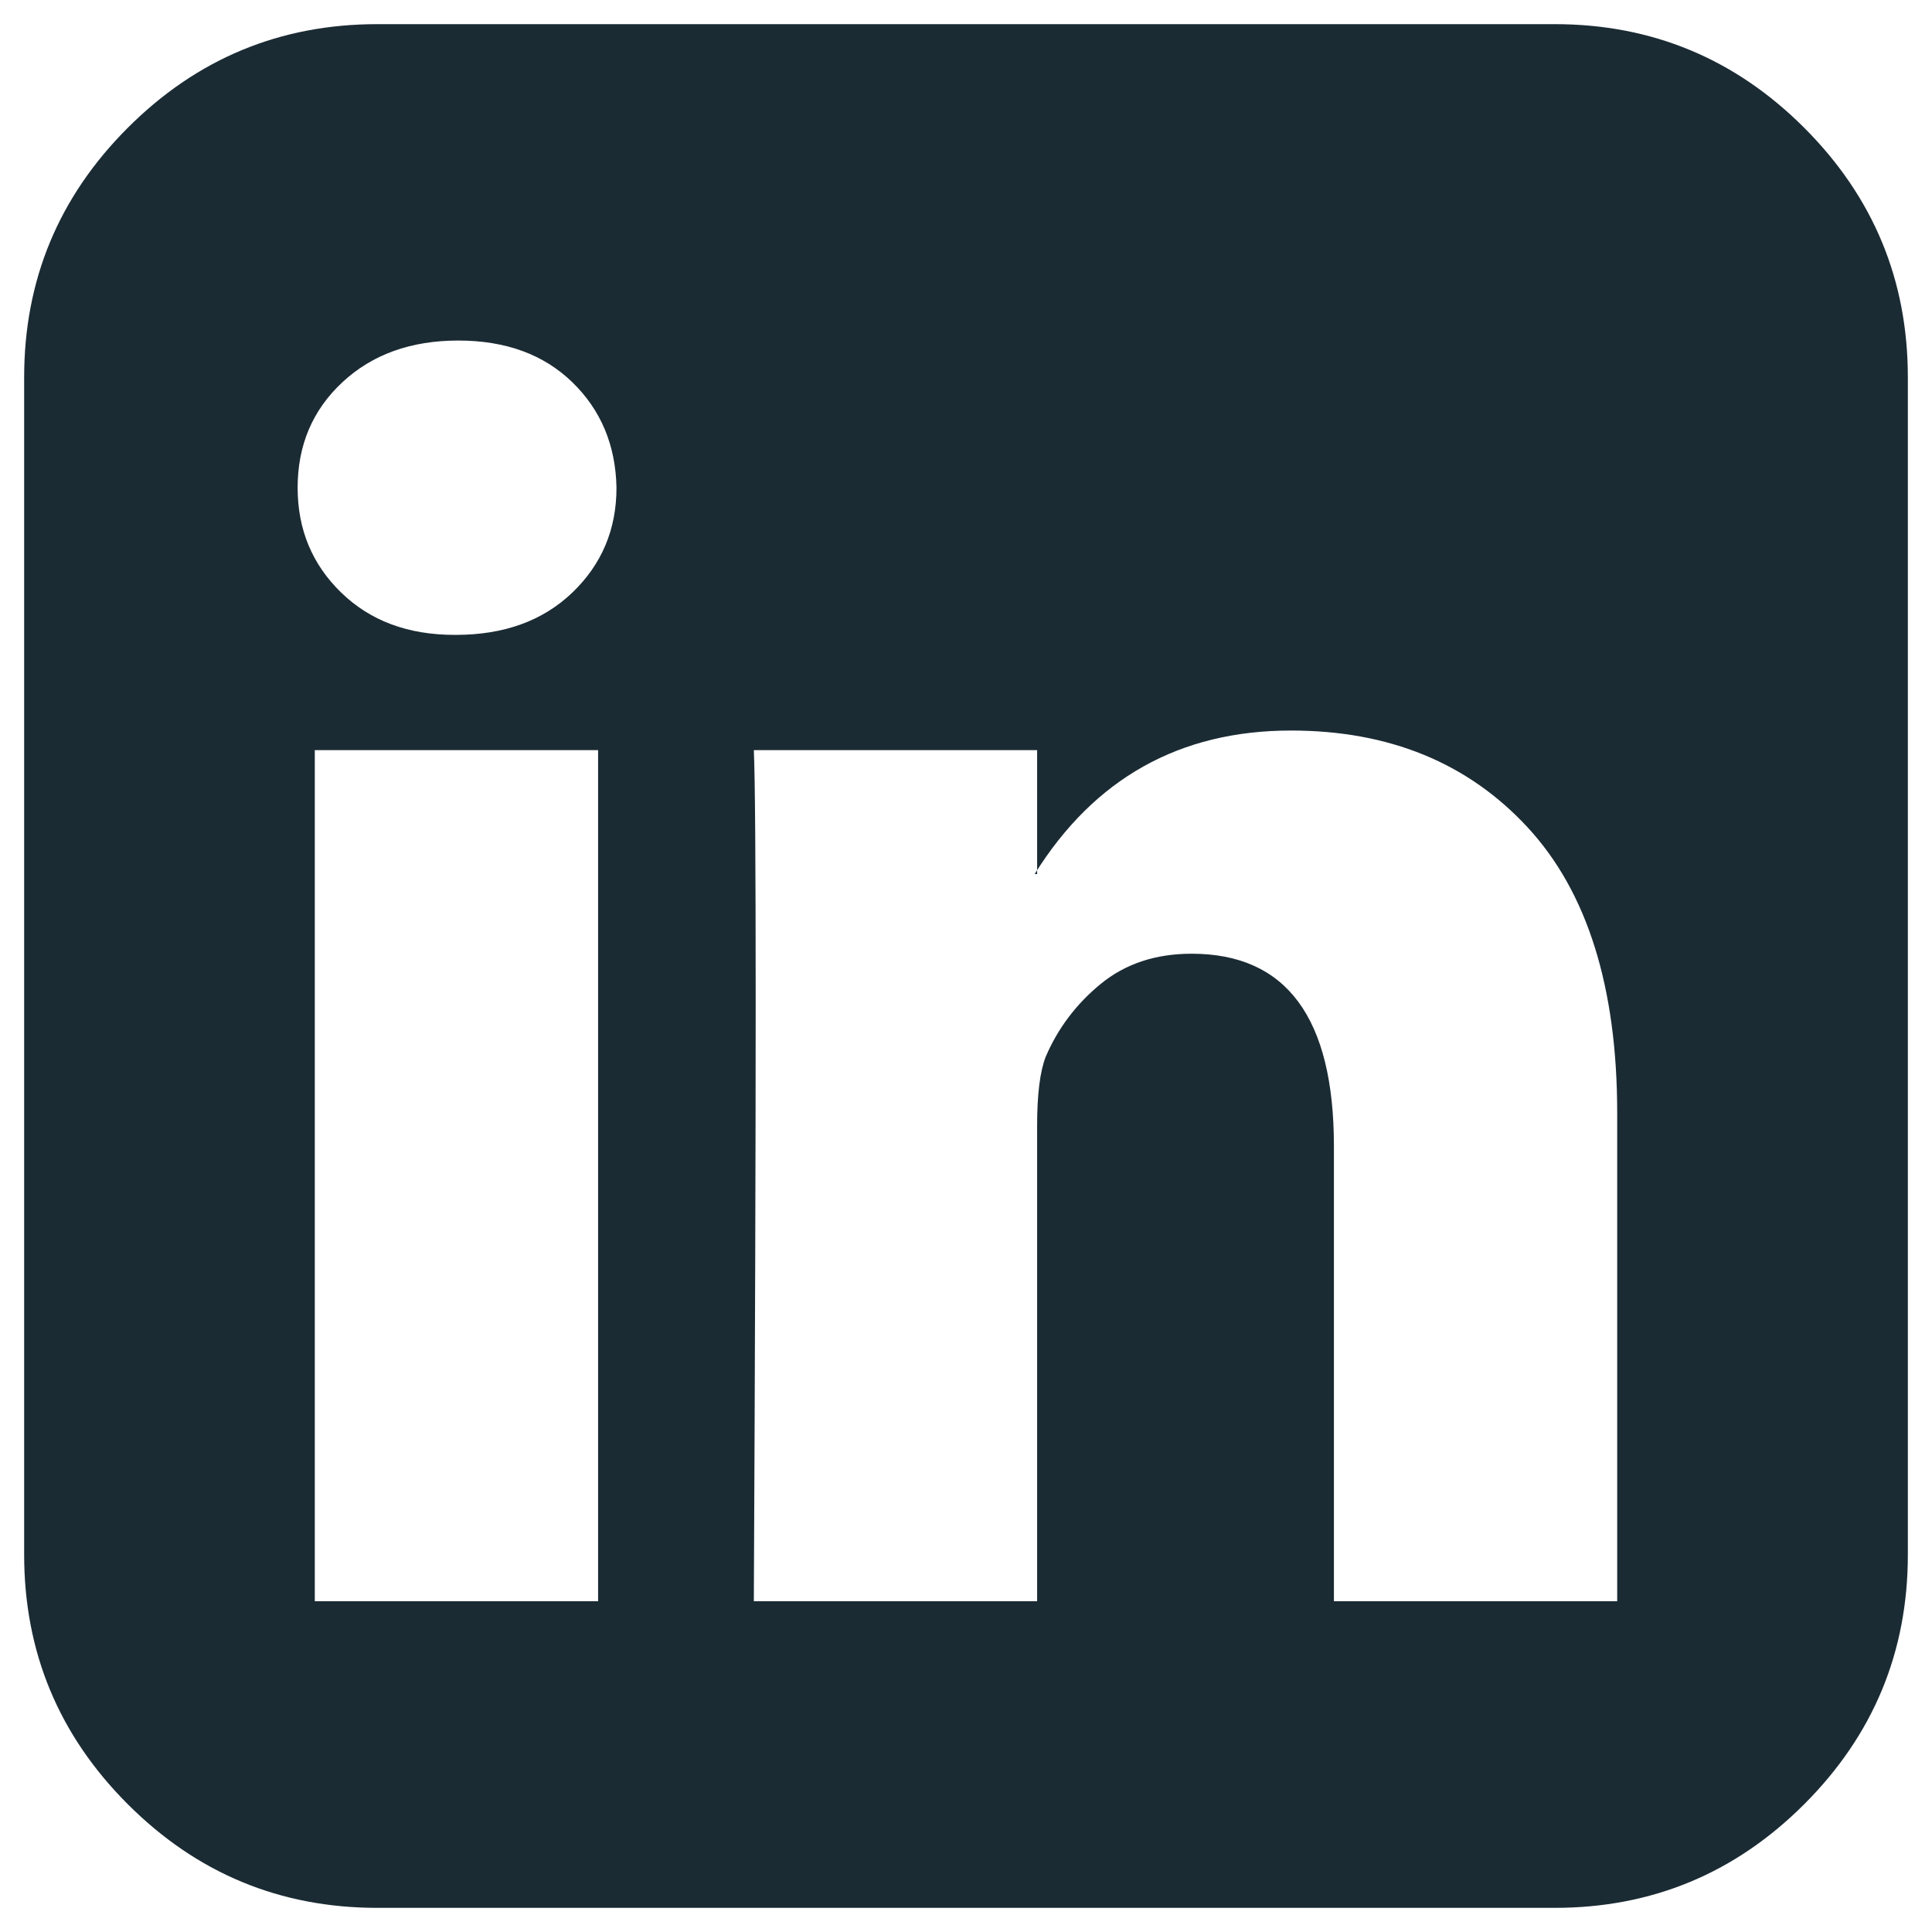 <?xml version="1.0" encoding="utf-8"?>
<!-- Generator: Adobe Illustrator 16.0.0, SVG Export Plug-In . SVG Version: 6.00 Build 0)  -->
<!DOCTYPE svg PUBLIC "-//W3C//DTD SVG 1.1//EN" "http://www.w3.org/Graphics/SVG/1.1/DTD/svg11.dtd">
<svg version="1.1" id="Layer_1" xmlns="http://www.w3.org/2000/svg" xmlns:xlink="http://www.w3.org/1999/xlink" x="0px" y="0px"
	 width="200px" height="200px" viewBox="0 0 200 200" enable-background="new 0 0 200 200" xml:space="preserve">
<g>
	<path fill="#1B2B34" d="M197.5,39.063v121.874c0,10.073-3.576,18.684-10.728,25.835c-7.153,7.152-15.765,10.729-25.835,10.729
		H39.063c-10.073,0-18.684-3.576-25.835-10.729C6.075,179.62,2.5,171.01,2.5,160.937V39.063c0-10.072,3.575-18.683,10.728-25.835
		C20.378,6.077,28.989,2.5,39.063,2.5h121.875c10.07,0,18.682,3.577,25.835,10.728C193.924,20.38,197.5,28.991,197.5,39.063z
		 M63.818,50.488c-0.084-4.4-1.609-8.04-4.57-10.918c-2.964-2.876-6.899-4.317-11.807-4.317c-4.909,0-8.908,1.441-11.997,4.317
		c-3.09,2.879-4.633,6.519-4.633,10.918c0,4.315,1.501,7.935,4.507,10.854c3.002,2.92,6.918,4.38,11.742,4.38h0.128
		c4.993,0,9.013-1.459,12.06-4.38C62.296,58.423,63.818,54.804,63.818,50.488z M32.588,165.761h29.326V77.656H32.588V165.761z
		 M138.086,165.761h29.326v-50.527c0-13.032-3.09-22.893-9.268-29.579c-6.18-6.685-14.346-10.03-24.502-10.03
		c-11.512,0-20.356,4.951-26.533,14.854h0.254V77.656H78.037c0.255,5.585,0.255,34.956,0,88.104h29.326v-49.258
		c0-3.215,0.297-5.585,0.889-7.109c1.27-2.96,3.174-5.479,5.713-7.554c2.54-2.072,5.669-3.11,9.395-3.11
		c9.817,0,14.727,6.646,14.727,19.933V165.761z"/>
</g>
</svg>
